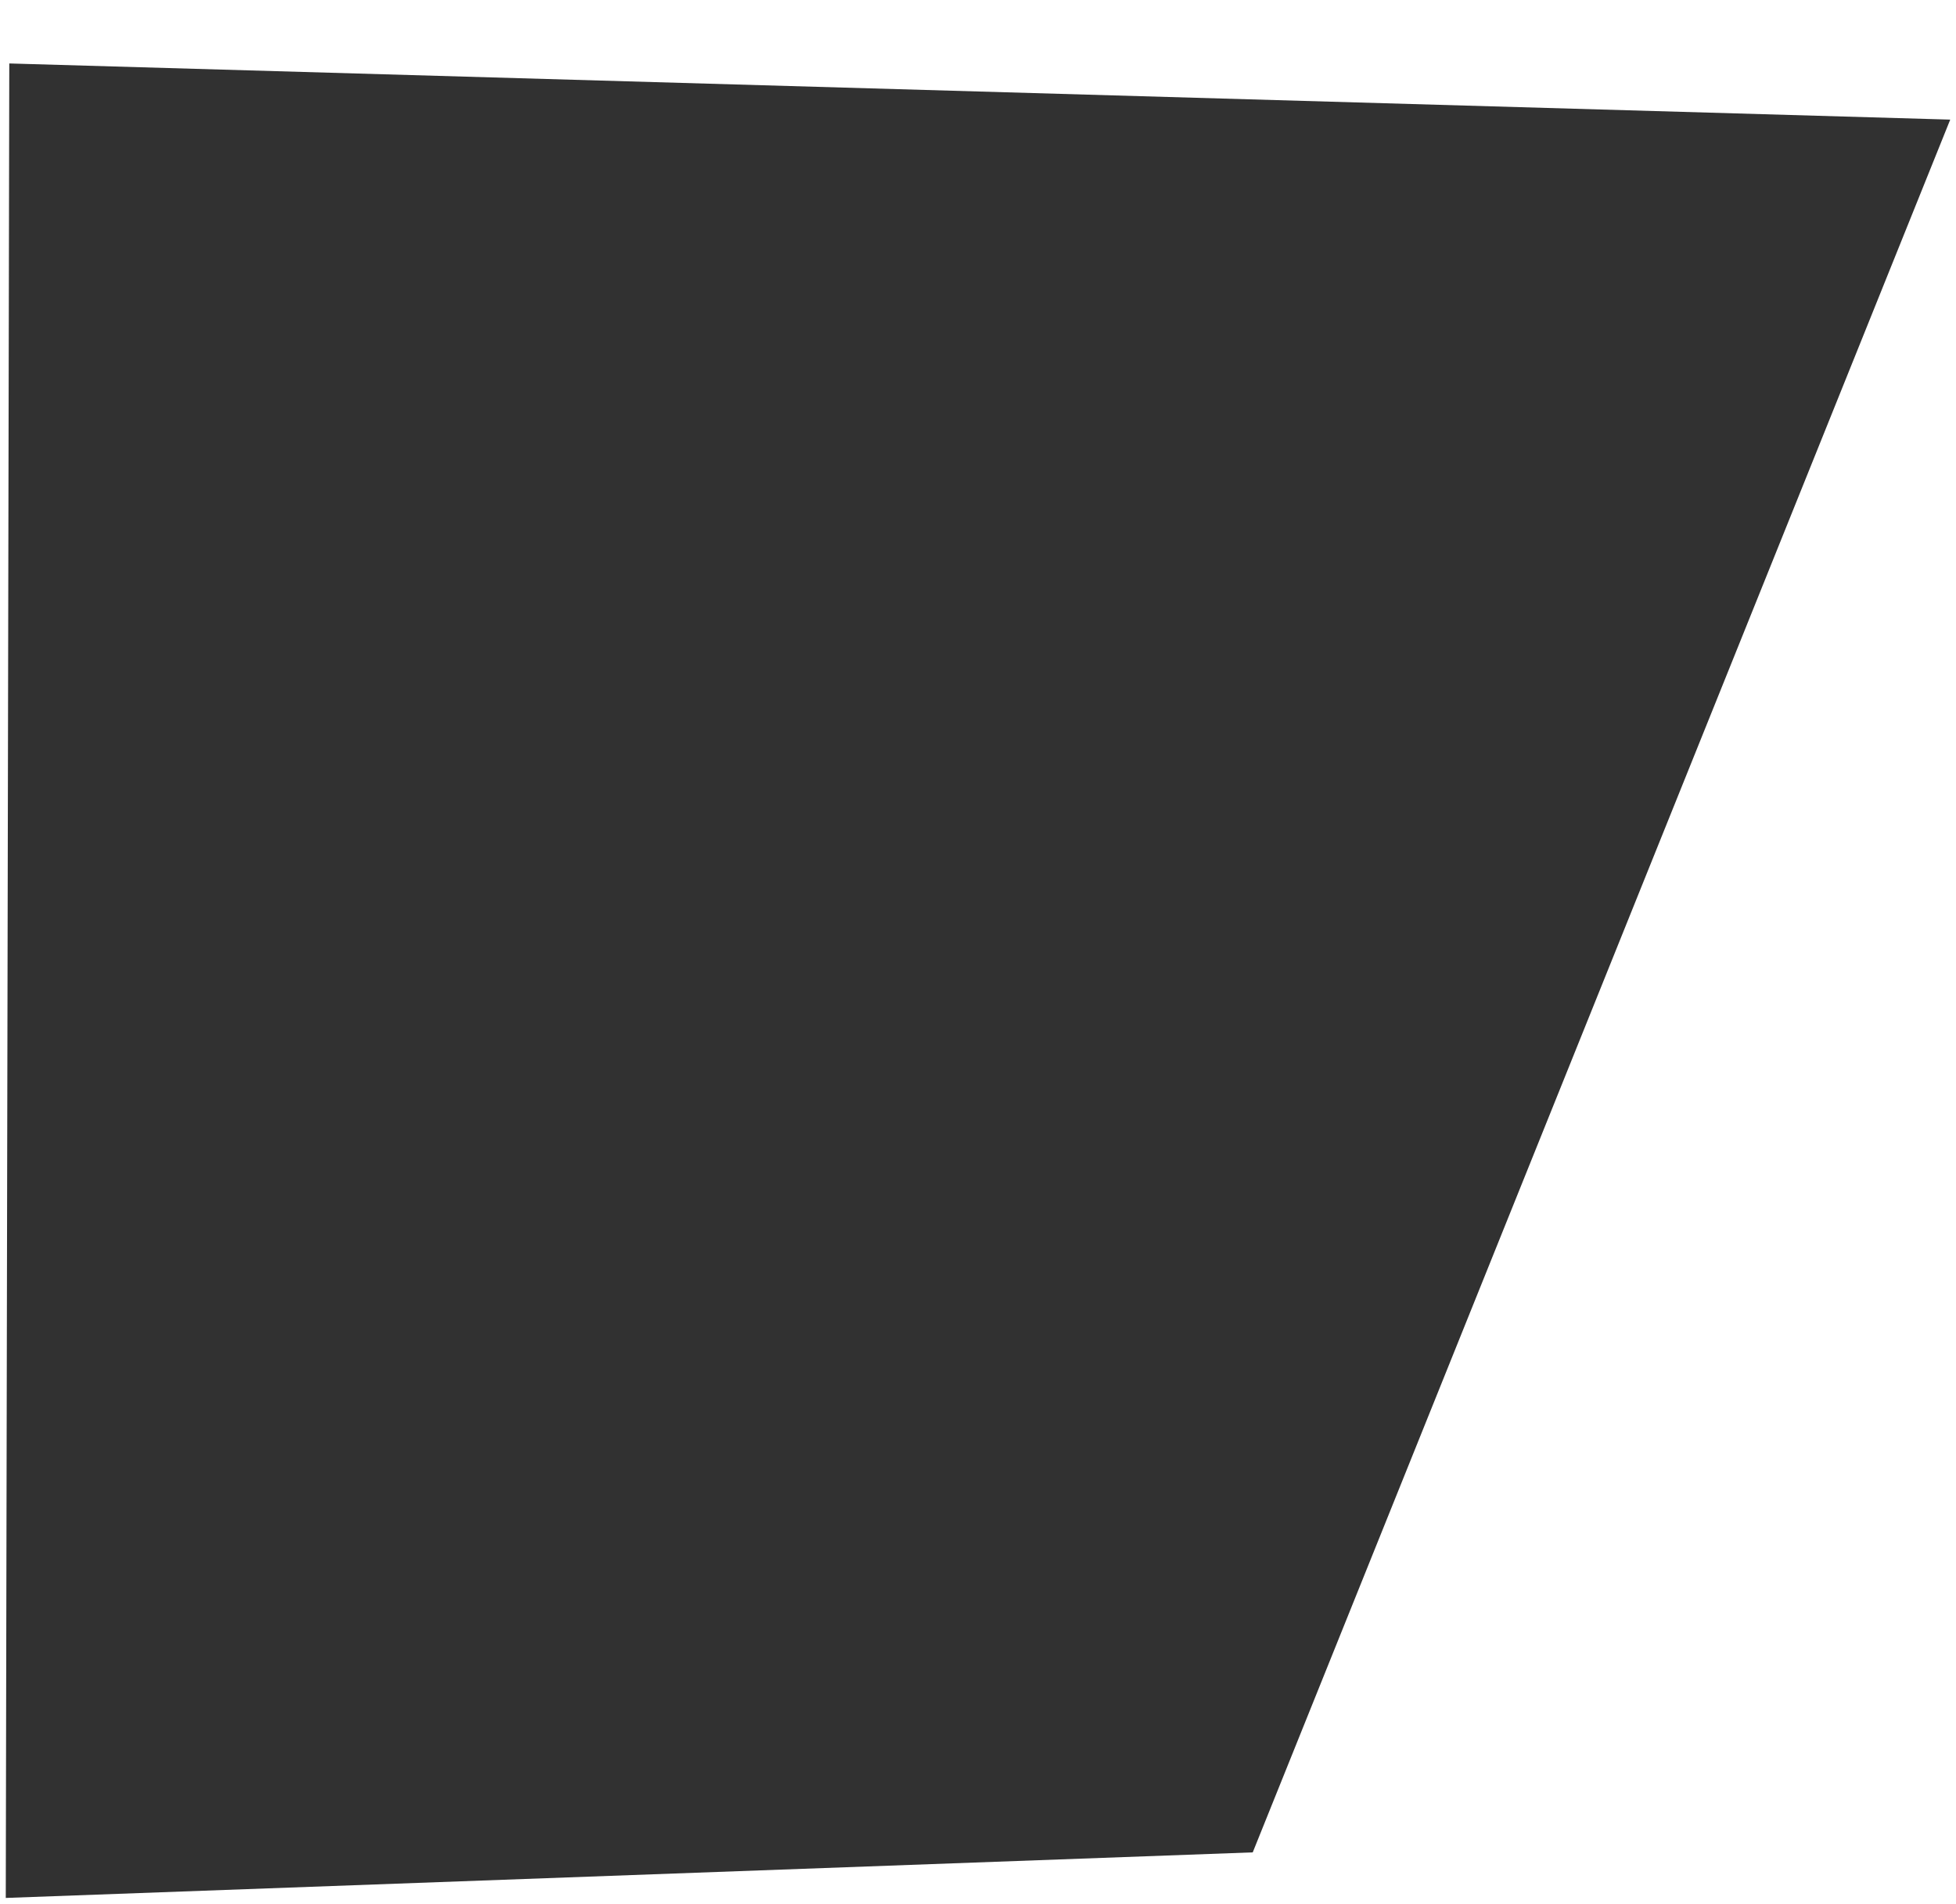 <svg width="339" height="330" xmlns="http://www.w3.org/2000/svg" xmlns:xlink="http://www.w3.org/1999/xlink" overflow="hidden"><defs><clipPath id="clip0"><rect x="67" y="599" width="339" height="330"/></clipPath><radialGradient cx="2.87655e+06" cy="0" r="4.2538e+06" gradientUnits="userSpaceOnUse" spreadMethod="pad" id="fill1" gradientTransform="matrix(0 0 0 0 68 599)"><stop offset="0" stop-color="#FC90AF"/><stop offset="0.5" stop-color="#CC66FF"/><stop offset="1" stop-color="#4472C4"/></radialGradient></defs><g clip-path="url(#clip0)" transform="translate(-67 -599)"><path d="M68.609 610 405 619.735 284.115 920.1 68 928 68.609 610Z" fill="#262626" fill-rule="evenodd" fill-opacity="0.949"/><path d="M68 599 338.669 634.093 370 928 68 928 68 599Z" fill="url(#fill1)" fill-rule="evenodd"/></g></svg>